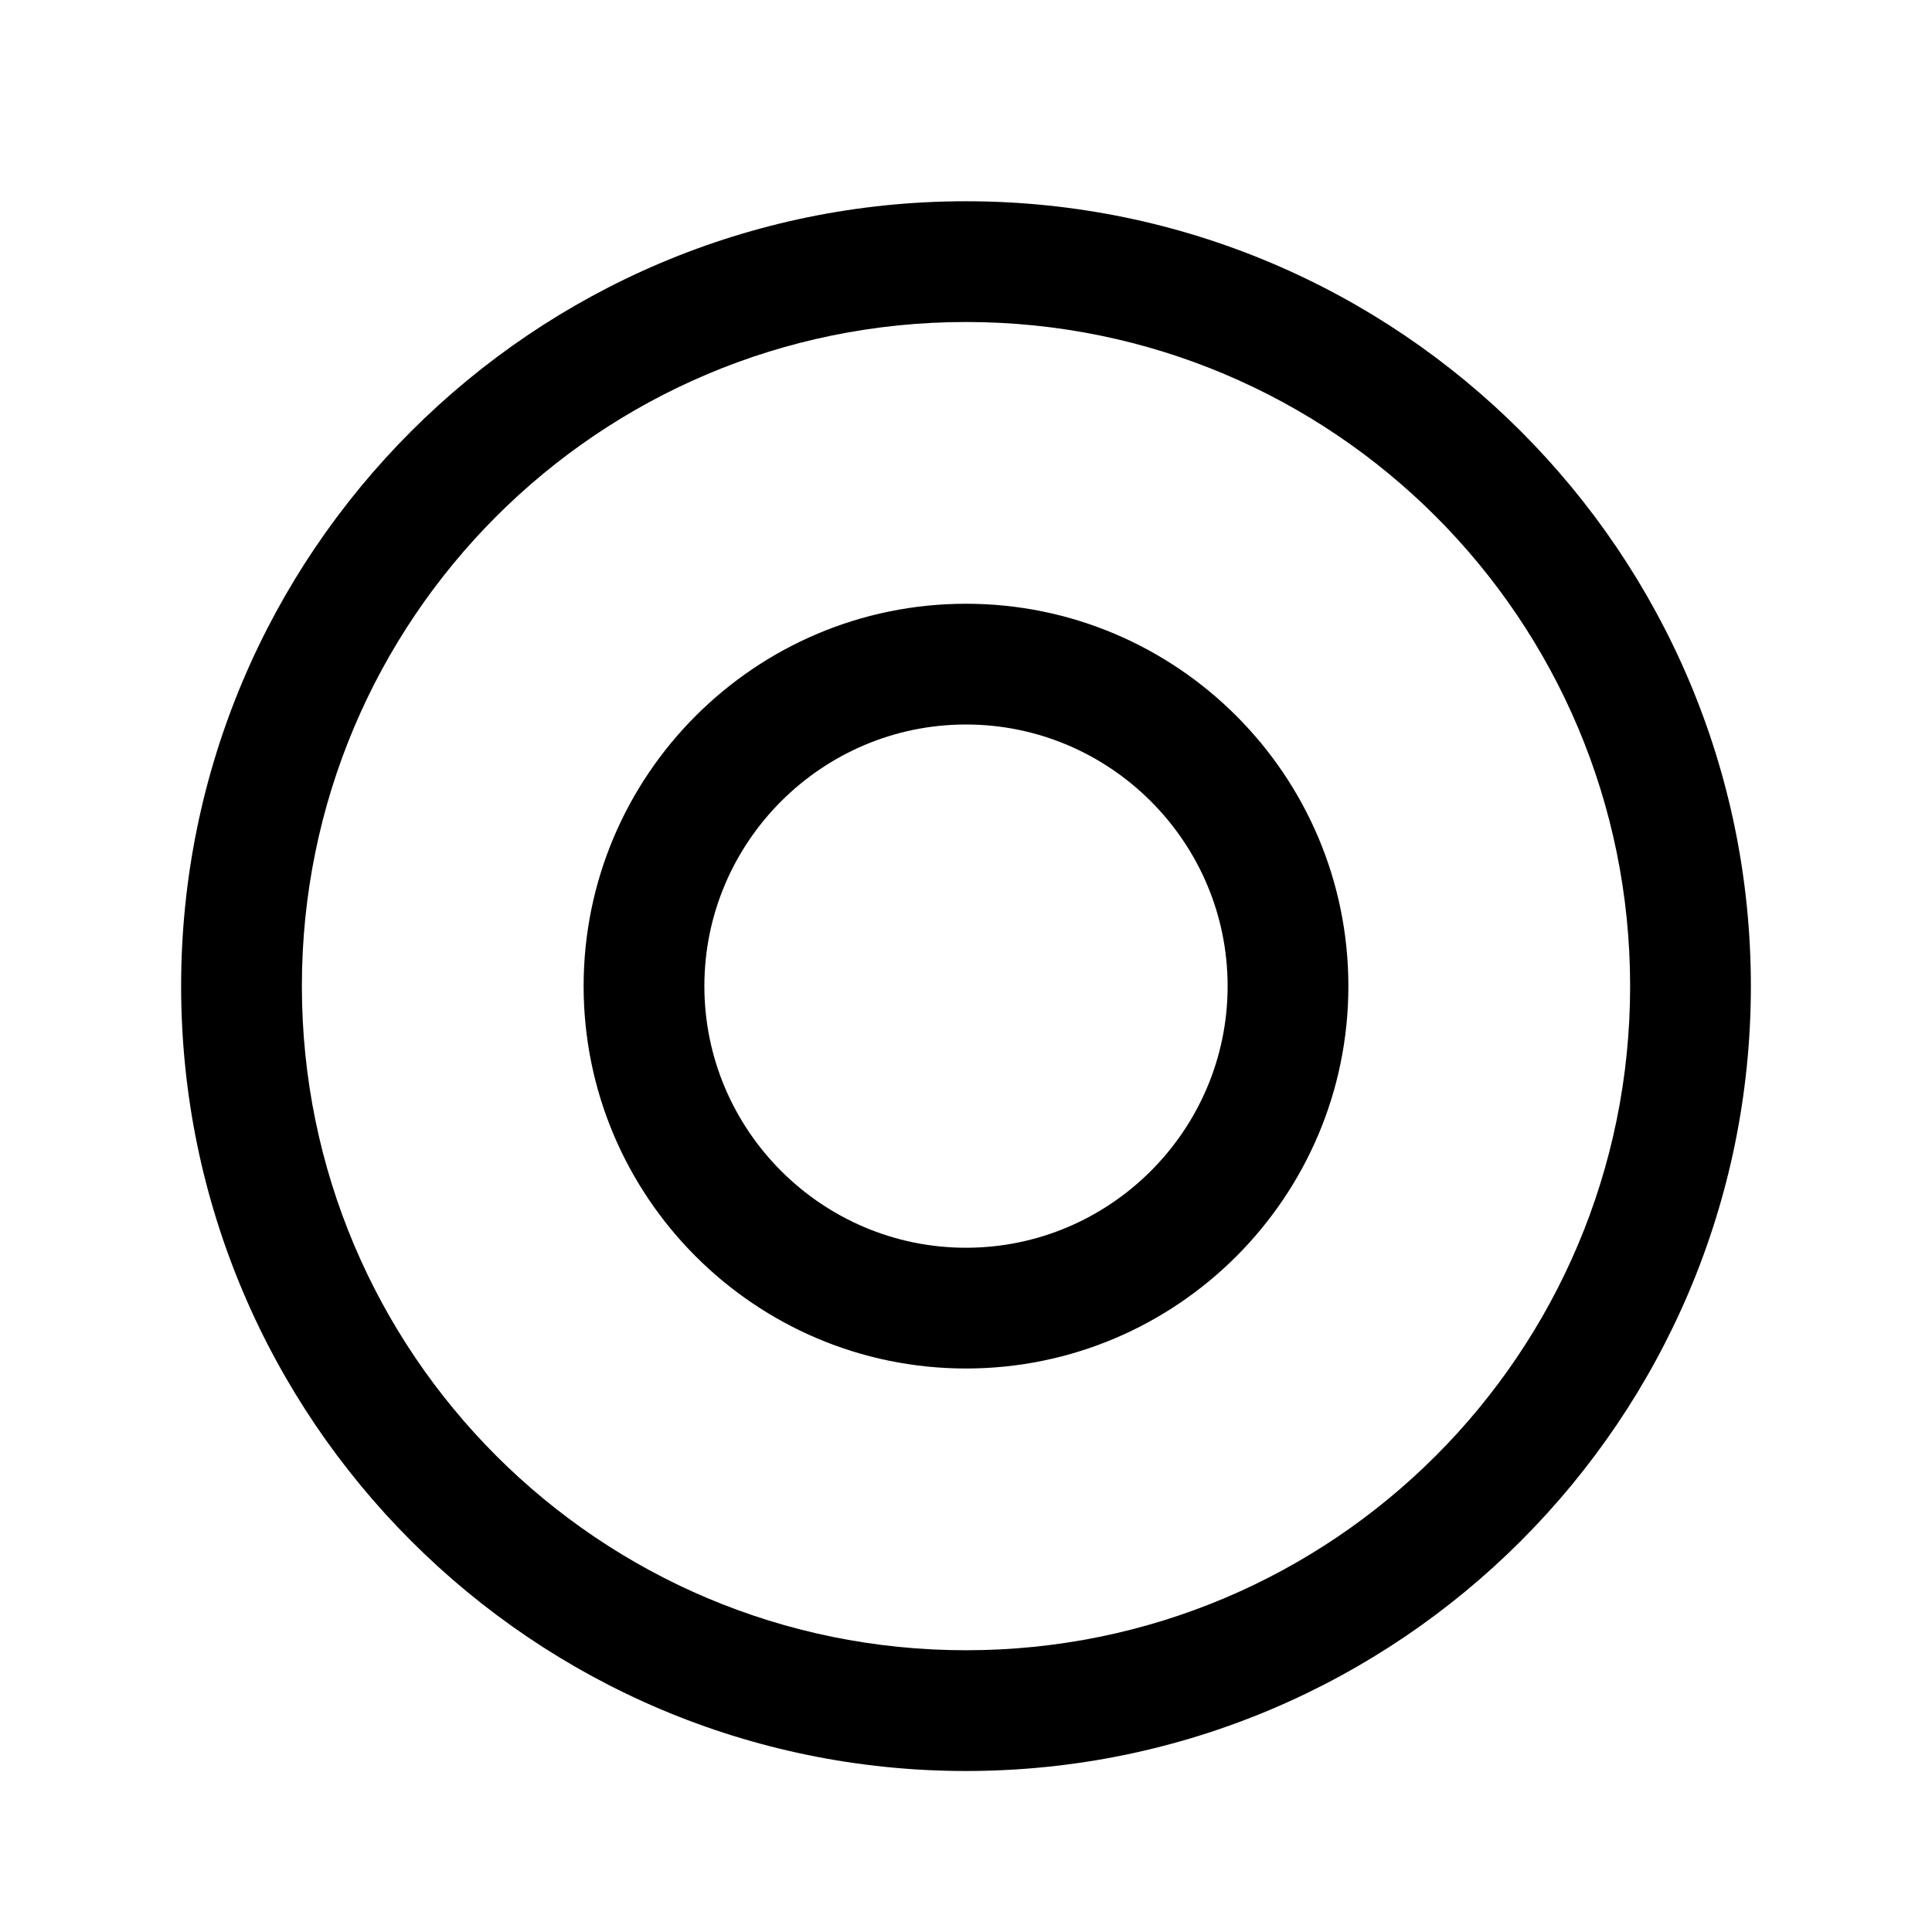 <svg xmlns="http://www.w3.org/2000/svg" width="1em" height="1em" viewBox="0 0 24 24"><path fill="currentColor" fill-rule="evenodd" d="M3.75 12.25C3.75 7.69 7.44 4 12 4s8.25 3.69 8.25 8.25S16.56 20.5 12 20.5s-8.25-3.69-8.25-8.25M12 2.5c-5.38 0-9.75 4.37-9.75 9.75S6.62 22 12 22s9.75-4.37 9.75-9.75S17.38 2.5 12 2.5m-3.25 9.75C8.75 10.46 10.21 9 12 9s3.25 1.46 3.25 3.25S13.79 15.5 12 15.5s-3.25-1.46-3.25-3.25M12 7.5c-2.62 0-4.75 2.13-4.75 4.75S9.38 17 12 17s4.75-2.13 4.75-4.75S14.62 7.5 12 7.5" color="currentColor"/></svg>